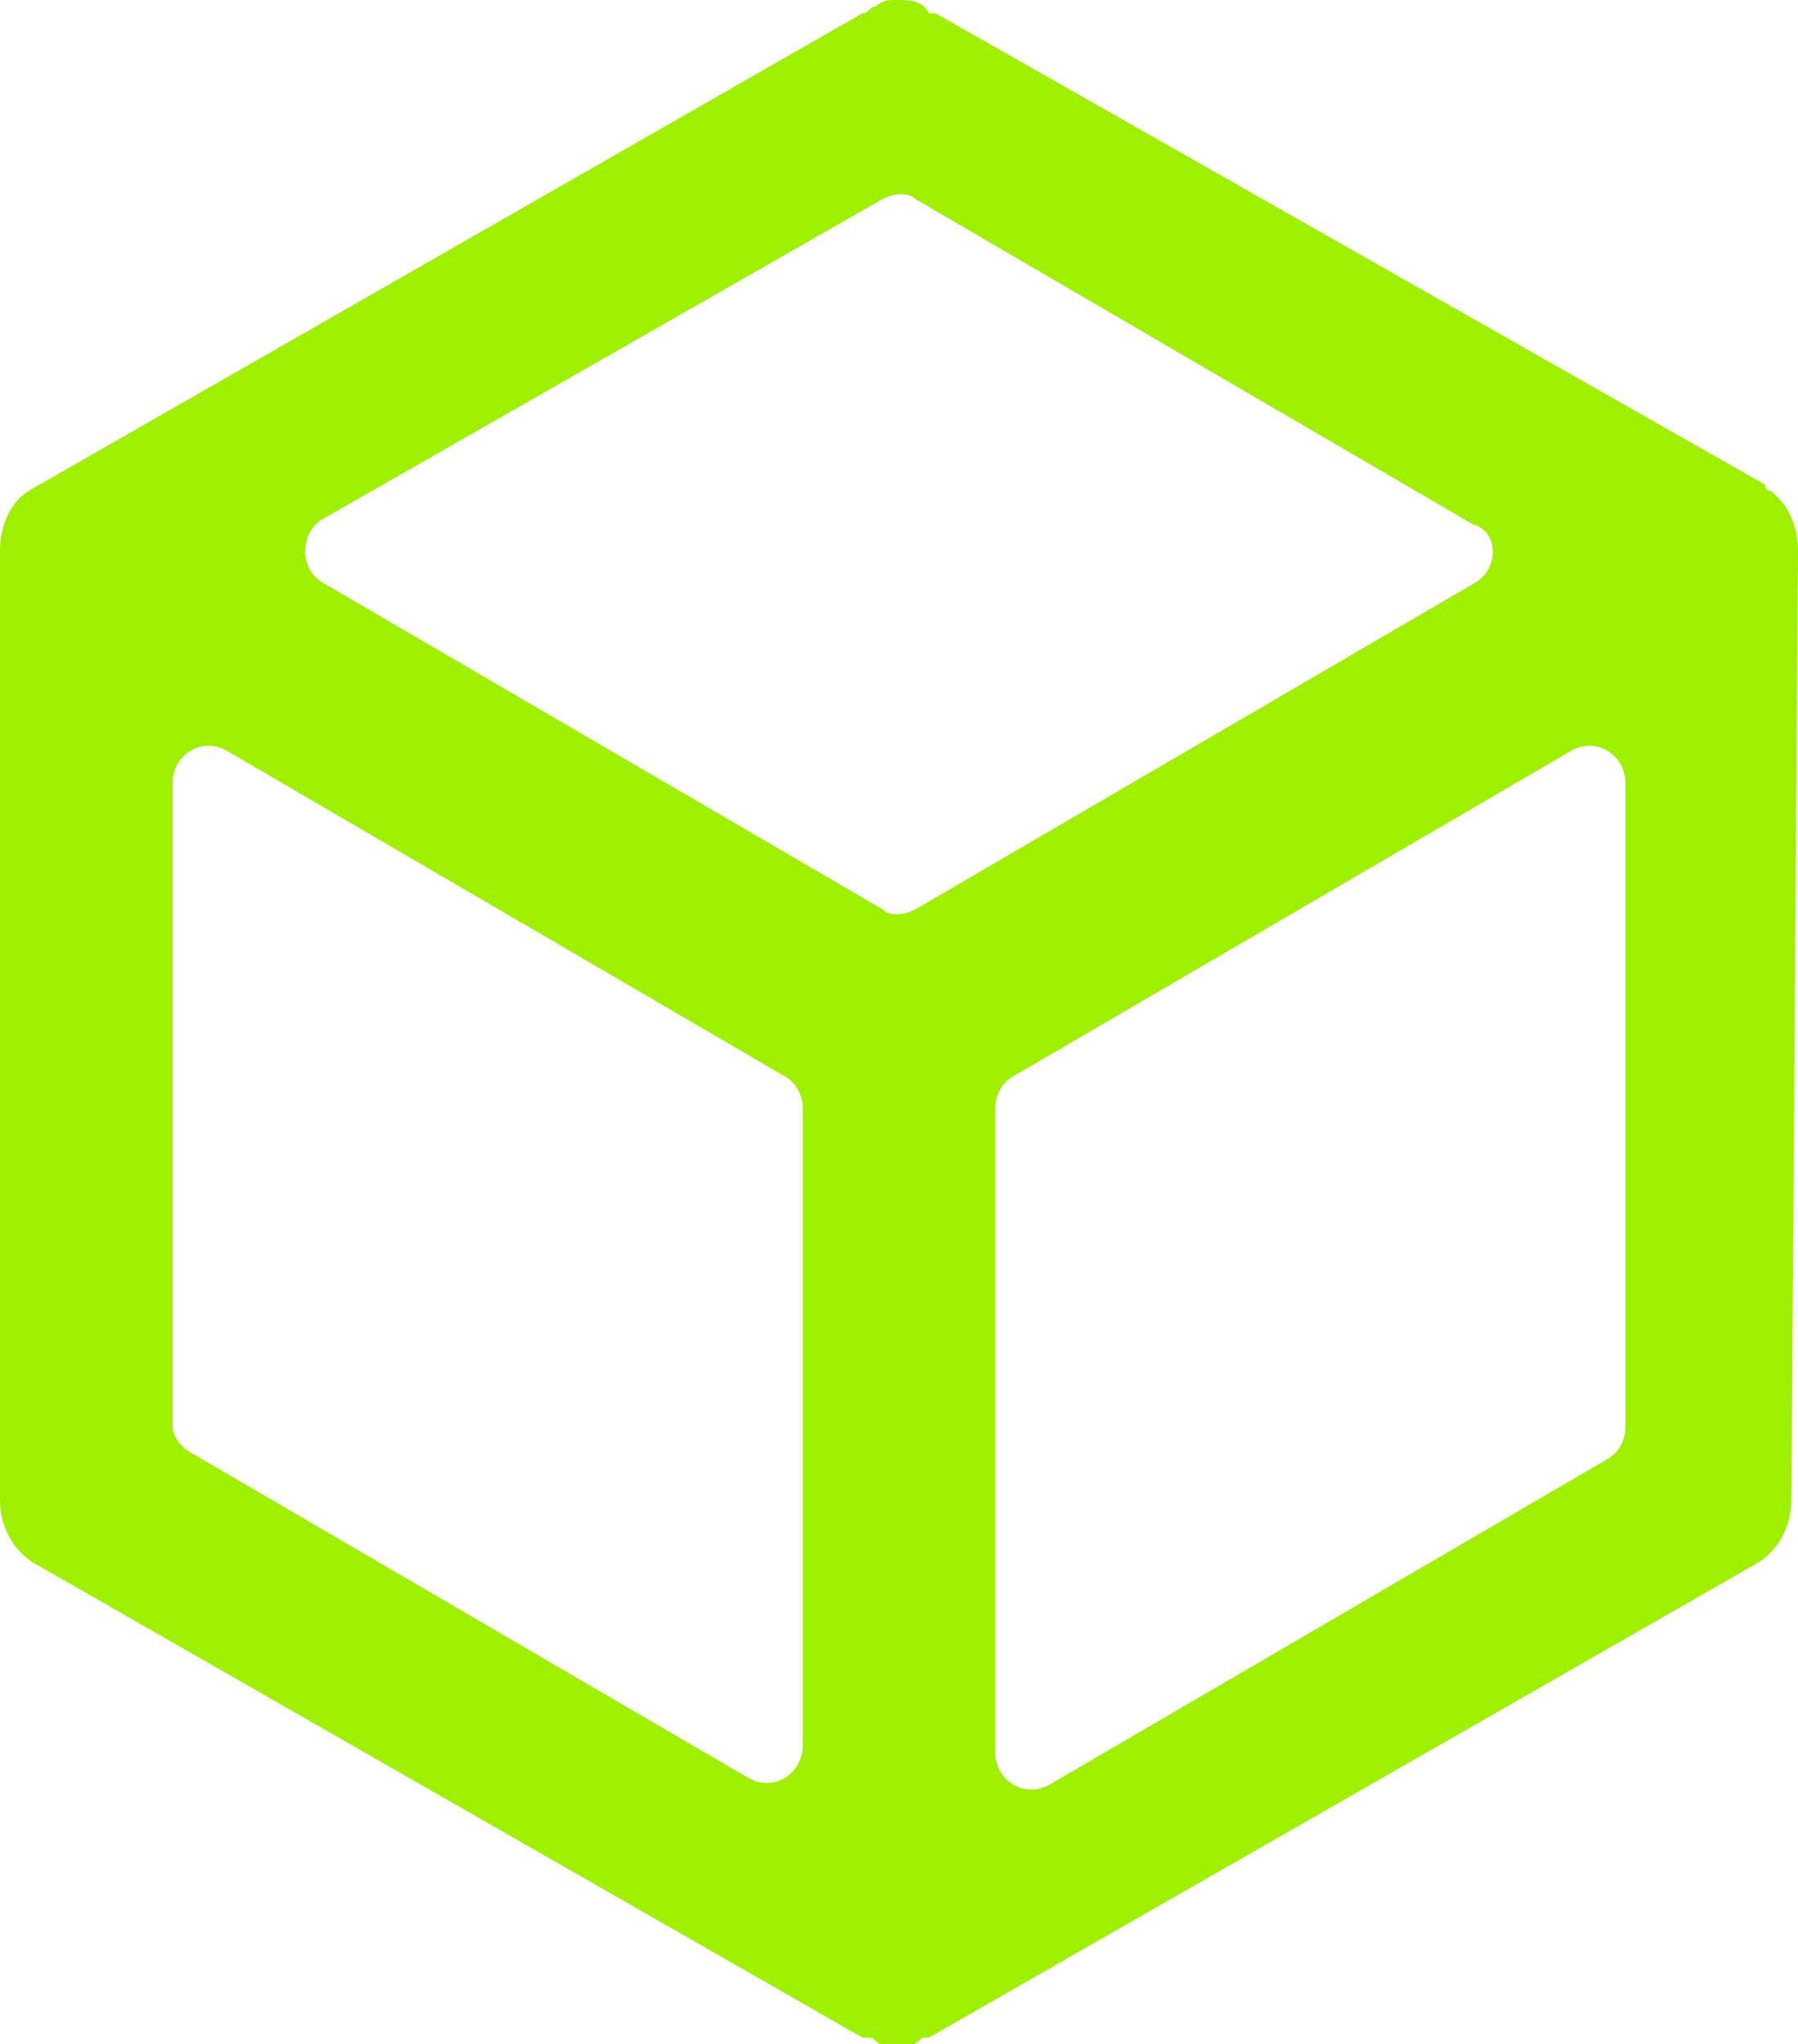 <svg xmlns="http://www.w3.org/2000/svg" viewBox="0 0 27.1 30.8" style="background-color:#151d2b"><path d="m27.1 8.3c0-0.3-0.1-0.6-0.3-0.8l-0.1-0.1s-0.1 0-0.1-0.1l-12.5-7.1h-0.1c-0.1-0.2-0.3-0.2-0.5-0.2-0.1 0-0.2 0-0.3 0.1-0.1 0-0.1 0.1-0.2 0.1l-12.4 7.1c-0.2 0.1-0.3 0.2-0.3 0.2-0.2 0.2-0.3 0.5-0.3 0.8v14.3c0 0.4 0.2 0.8 0.6 1l12.4 7.1h0.1c0.1 0 0.1 0.1 0.2 0.1h0.2 0.2c0.1 0 0.1 0 0.2-0.1h0.1l12.4-7.1c0.4-0.2 0.6-0.6 0.6-1l0.1-14.3zm-22.2-0.5 8.4-4.8c0.2-0.1 0.4-0.1 0.5 0l8.4 4.9c0.4 0.1 0.4 0.7 0 0.9l-8.4 4.9c-0.2 0.1-0.4 0.1-0.5 0l-8.4-4.9c-0.4-0.2-0.4-0.8 0-1zm7.2 18.5c0 0.4-0.4 0.7-0.8 0.5l-8.4-4.9c-0.2-0.1-0.3-0.3-0.3-0.4v-9.7c0-0.4 0.4-0.7 0.8-0.5l8.4 4.9c0.2 0.1 0.3 0.3 0.3 0.5zm12.4-4.8c0 0.2-0.1 0.4-0.3 0.5l-8.4 4.9c-0.4 0.2-0.8-0.1-0.8-0.5v-9.7c0-0.2 0.1-0.4 0.3-0.5l8.4-4.9c0.4-0.2 0.8 0.1 0.8 0.5z" fill="#9FEF00"/></svg>